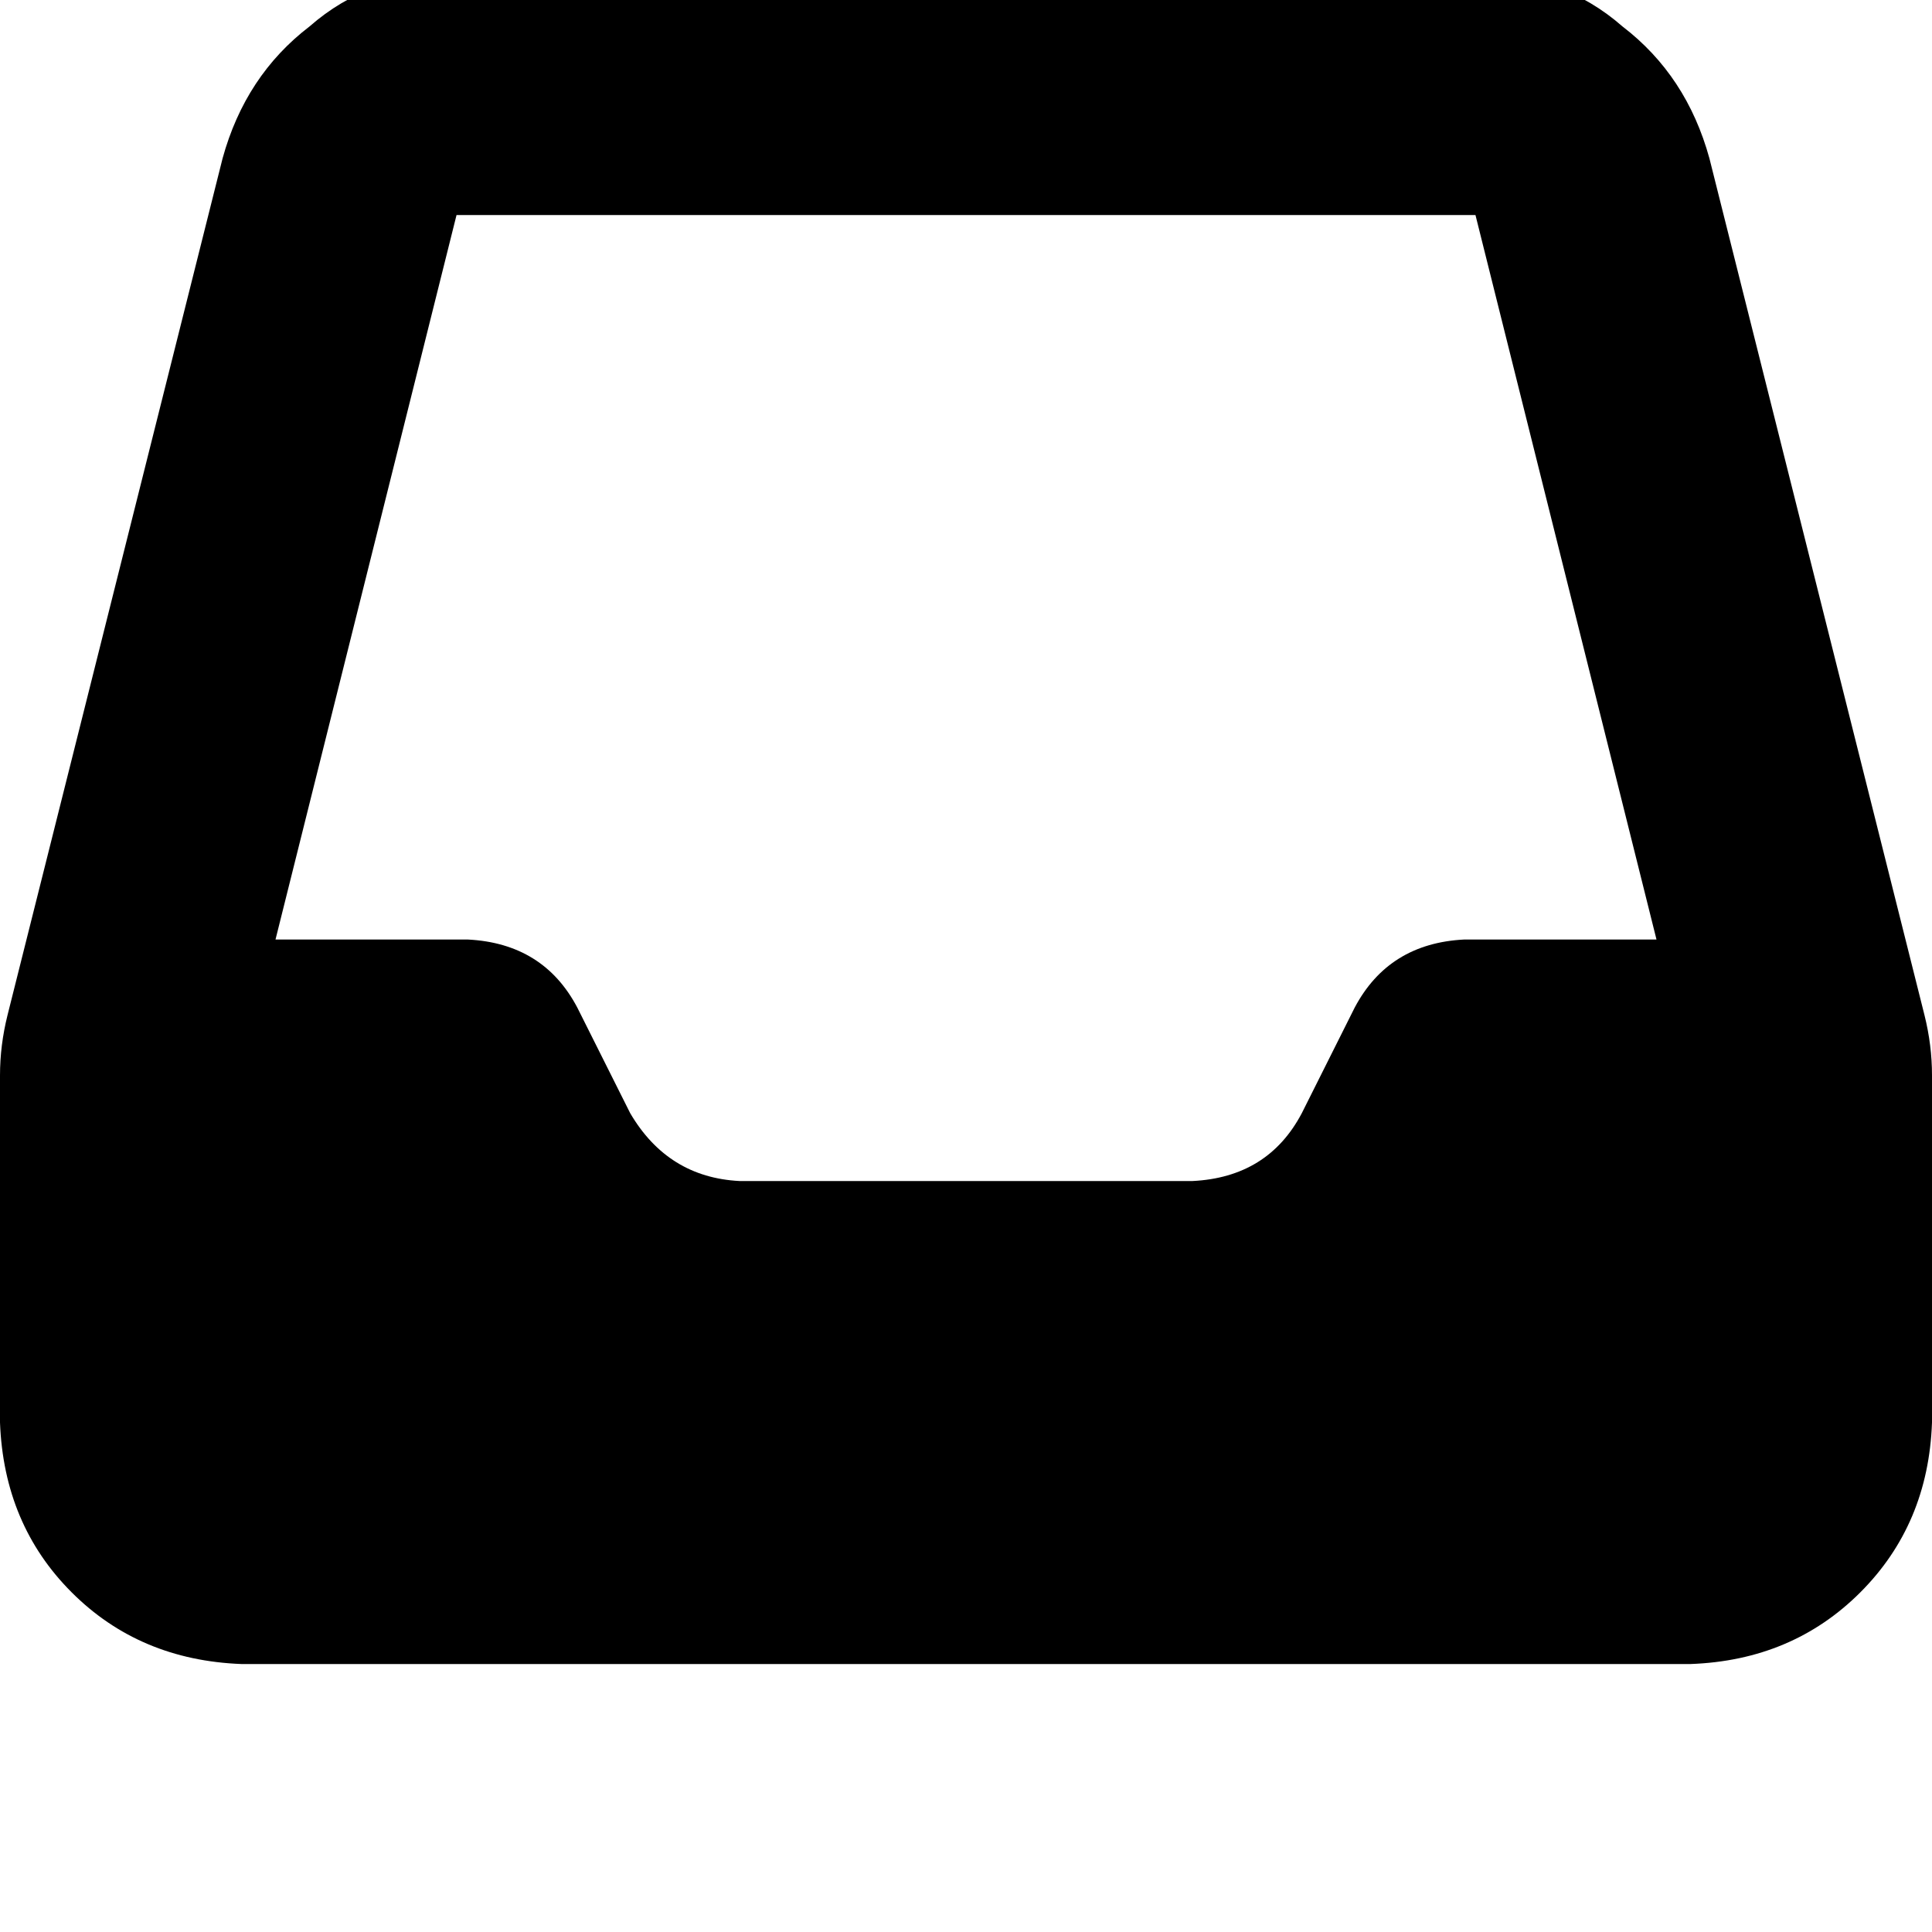 <svg height="1000" width="1000" xmlns="http://www.w3.org/2000/svg"><path d="M236.3 -13.7q-44.9 0 -76.1 27.4Q127 39.1 115.2 82L3.9 525.4Q0 541 0 556.6v179.7q2 52.8 37.1 87.9t87.9 37.1h750q52.7 -1.9 87.9 -37.1t37.1 -87.9V556.6q0 -15.6 -3.9 -31.2L884.8 82Q873 39.1 839.8 13.7q-31.2 -27.4 -76.1 -27.4H236.3zm0 125h527.4H236.3h527.4l93.7 375h-99.6q-39 2 -56.6 35.2l-27.4 54.7q-17.5 33.2 -56.6 35.1H382.8q-37.1 -1.9 -56.6 -35.1l-27.4 -54.7q-17.5 -33.2 -56.6 -35.2h-99.6l93.7 -375z"/></svg>